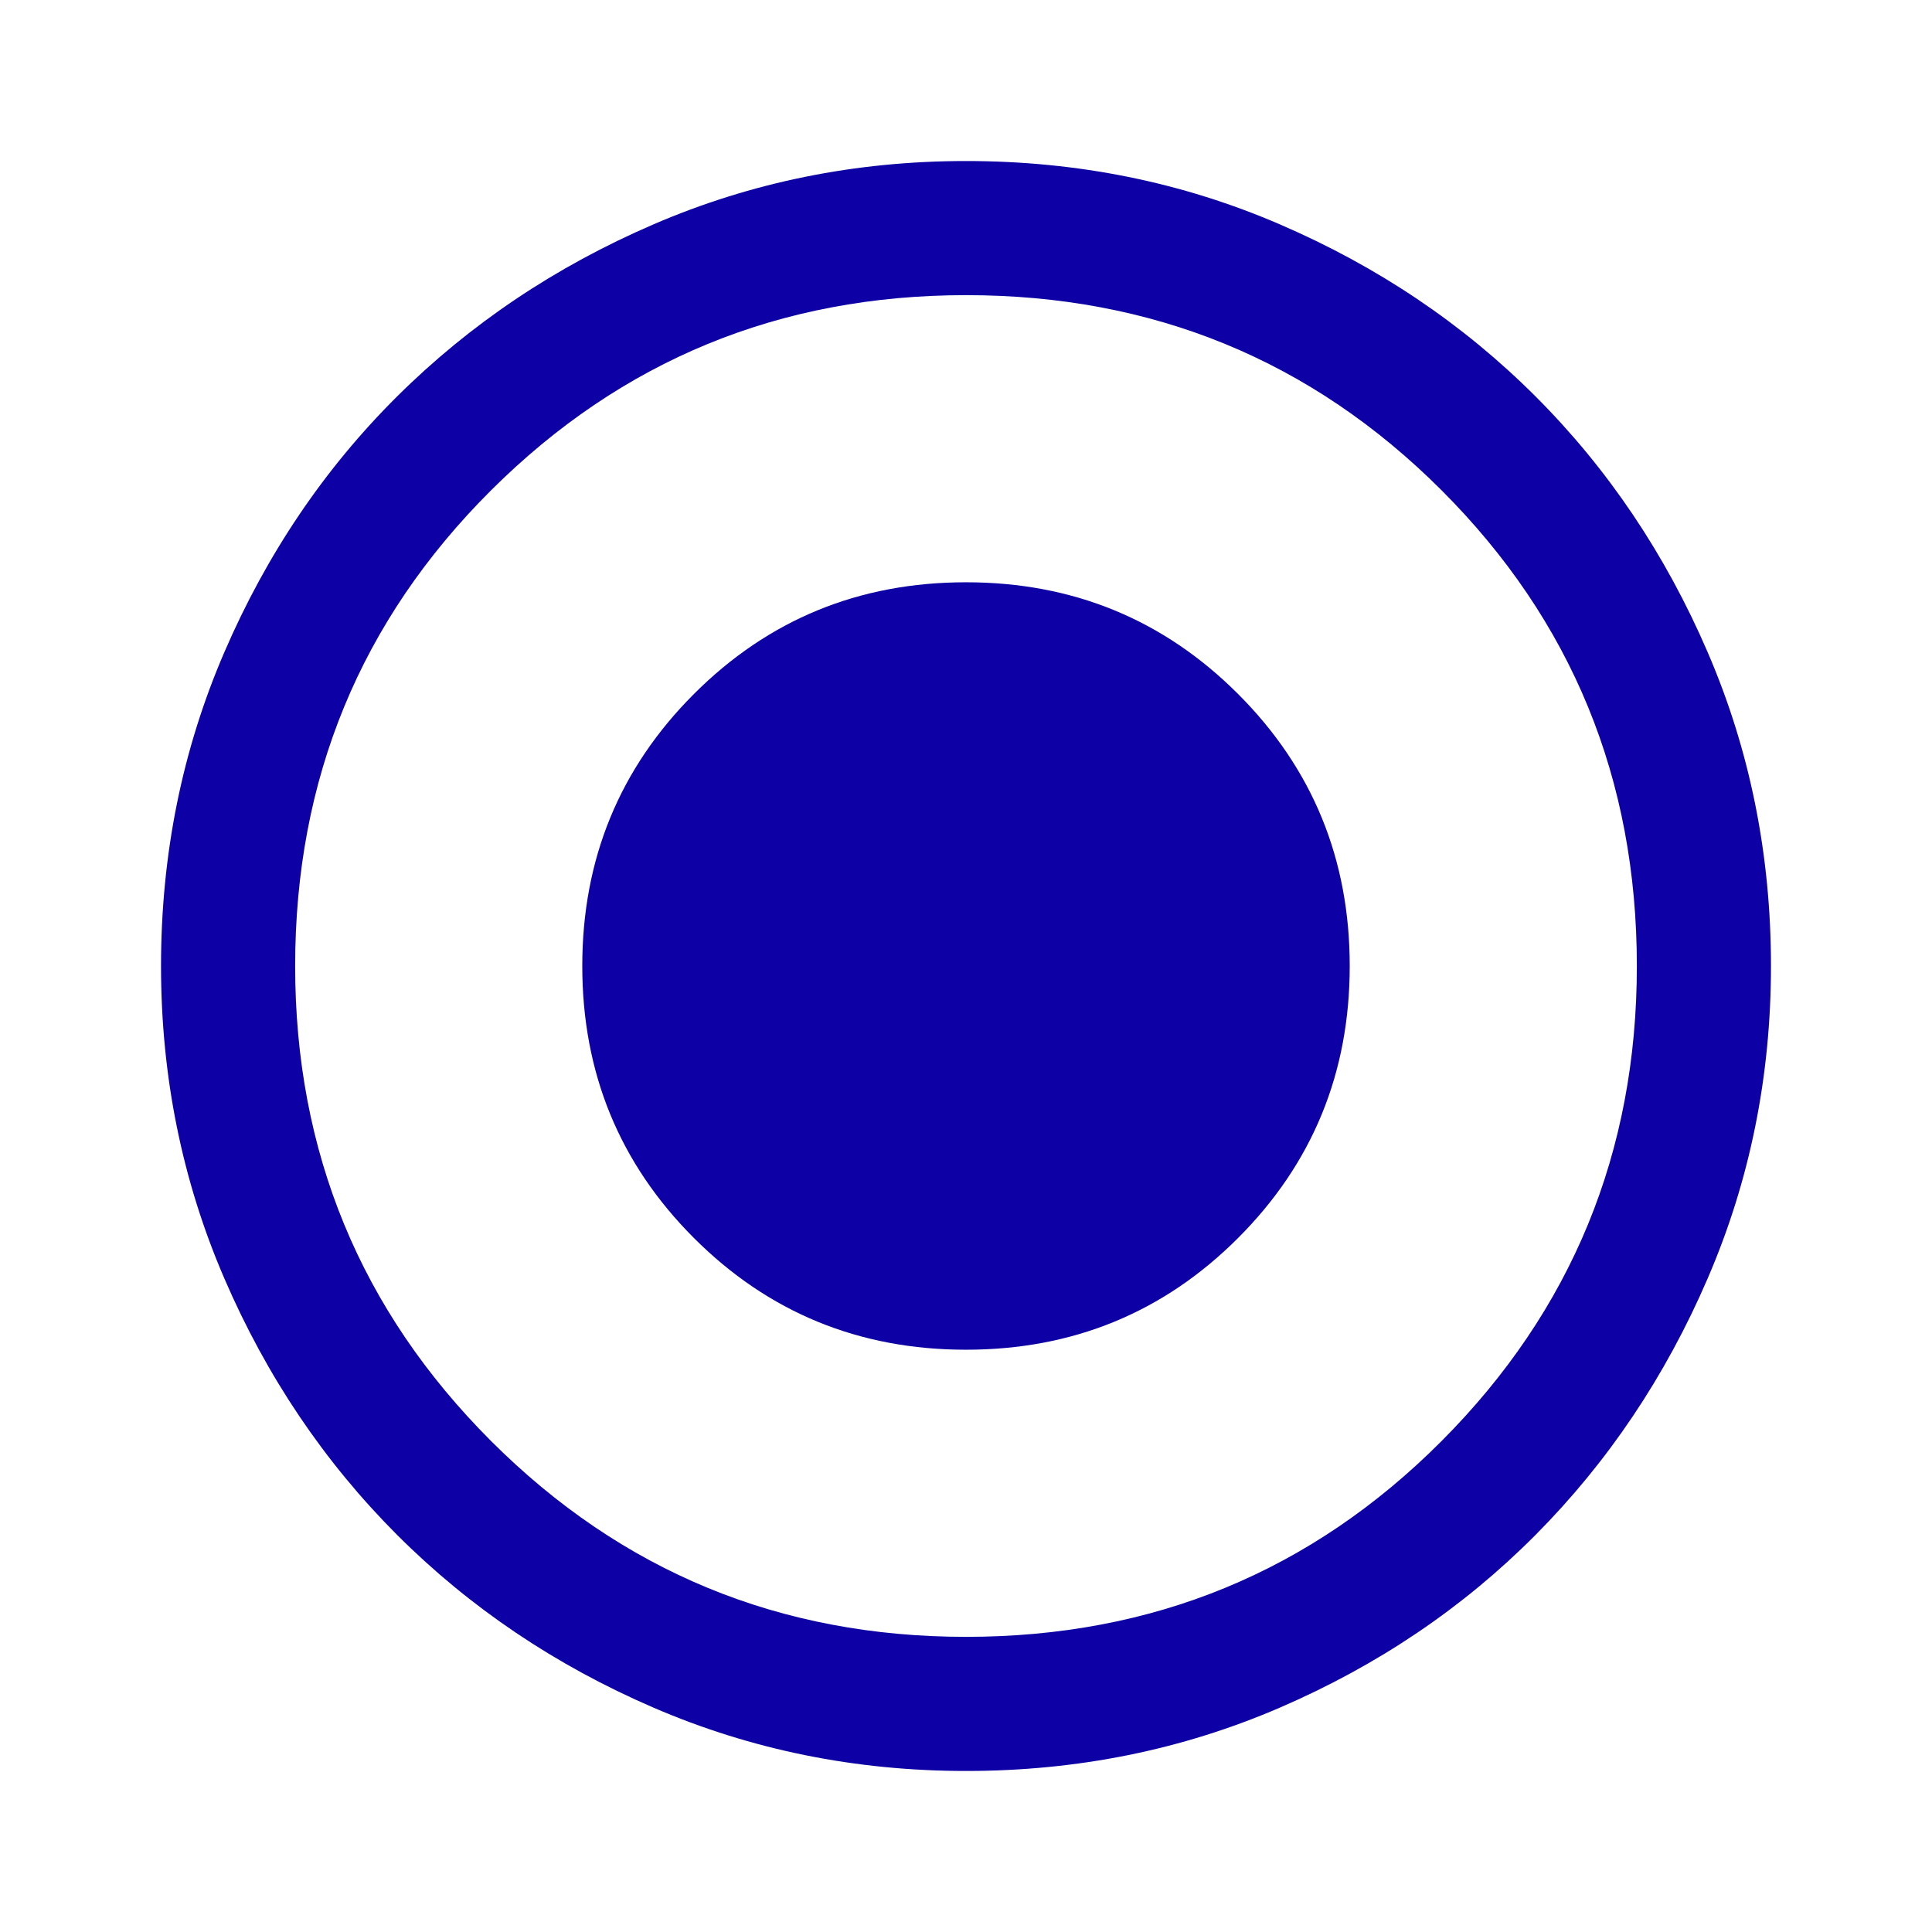 <svg width="26" height="26" viewBox="0 0 26 26" fill="none" xmlns="http://www.w3.org/2000/svg">
<g id="radio_button_checked">
<mask id="mask0_2020_352" style="mask-type:alpha" maskUnits="userSpaceOnUse" x="0" y="0" width="26" height="26">
<rect id="Bounding box" width="26" height="26" fill="#D9D9D9"/>
</mask>
<g mask="url(#mask0_2020_352)">
<path id="radio_button_checked_2" d="M13 18.164C14.438 18.164 15.659 17.663 16.661 16.661C17.663 15.659 18.164 14.438 18.164 13C18.164 11.562 17.663 10.341 16.661 9.339C15.659 8.337 14.438 7.836 13 7.836C11.562 7.836 10.341 8.337 9.339 9.339C8.337 10.341 7.836 11.562 7.836 13C7.836 14.438 8.337 15.659 9.339 16.661C10.341 17.663 11.562 18.164 13 18.164ZM13 23.833C11.514 23.833 10.111 23.549 8.793 22.98C7.475 22.411 6.326 21.637 5.344 20.656C4.363 19.674 3.589 18.525 3.02 17.207C2.451 15.889 2.167 14.486 2.167 13C2.167 11.501 2.451 10.093 3.02 8.775C3.589 7.457 4.363 6.31 5.344 5.335C6.326 4.36 7.475 3.588 8.793 3.02C10.111 2.451 11.514 2.167 13 2.167C14.499 2.167 15.907 2.451 17.225 3.02C18.543 3.588 19.69 4.36 20.665 5.335C21.64 6.31 22.412 7.457 22.98 8.775C23.549 10.093 23.833 11.501 23.833 13C23.833 14.486 23.549 15.889 22.98 17.207C22.412 18.525 21.64 19.674 20.665 20.656C19.69 21.637 18.543 22.411 17.225 22.98C15.907 23.549 14.499 23.833 13 23.833ZM13 22.028C15.516 22.028 17.649 21.149 19.401 19.392C21.152 17.634 22.028 15.504 22.028 13C22.028 10.484 21.152 8.351 19.401 6.599C17.649 4.848 15.516 3.972 13 3.972C10.496 3.972 8.366 4.848 6.608 6.599C4.851 8.351 3.972 10.484 3.972 13C3.972 15.504 4.851 17.634 6.608 19.392C8.366 21.149 10.496 22.028 13 22.028Z" fill="#0D00A4"/>
</g>
</g>
</svg>

